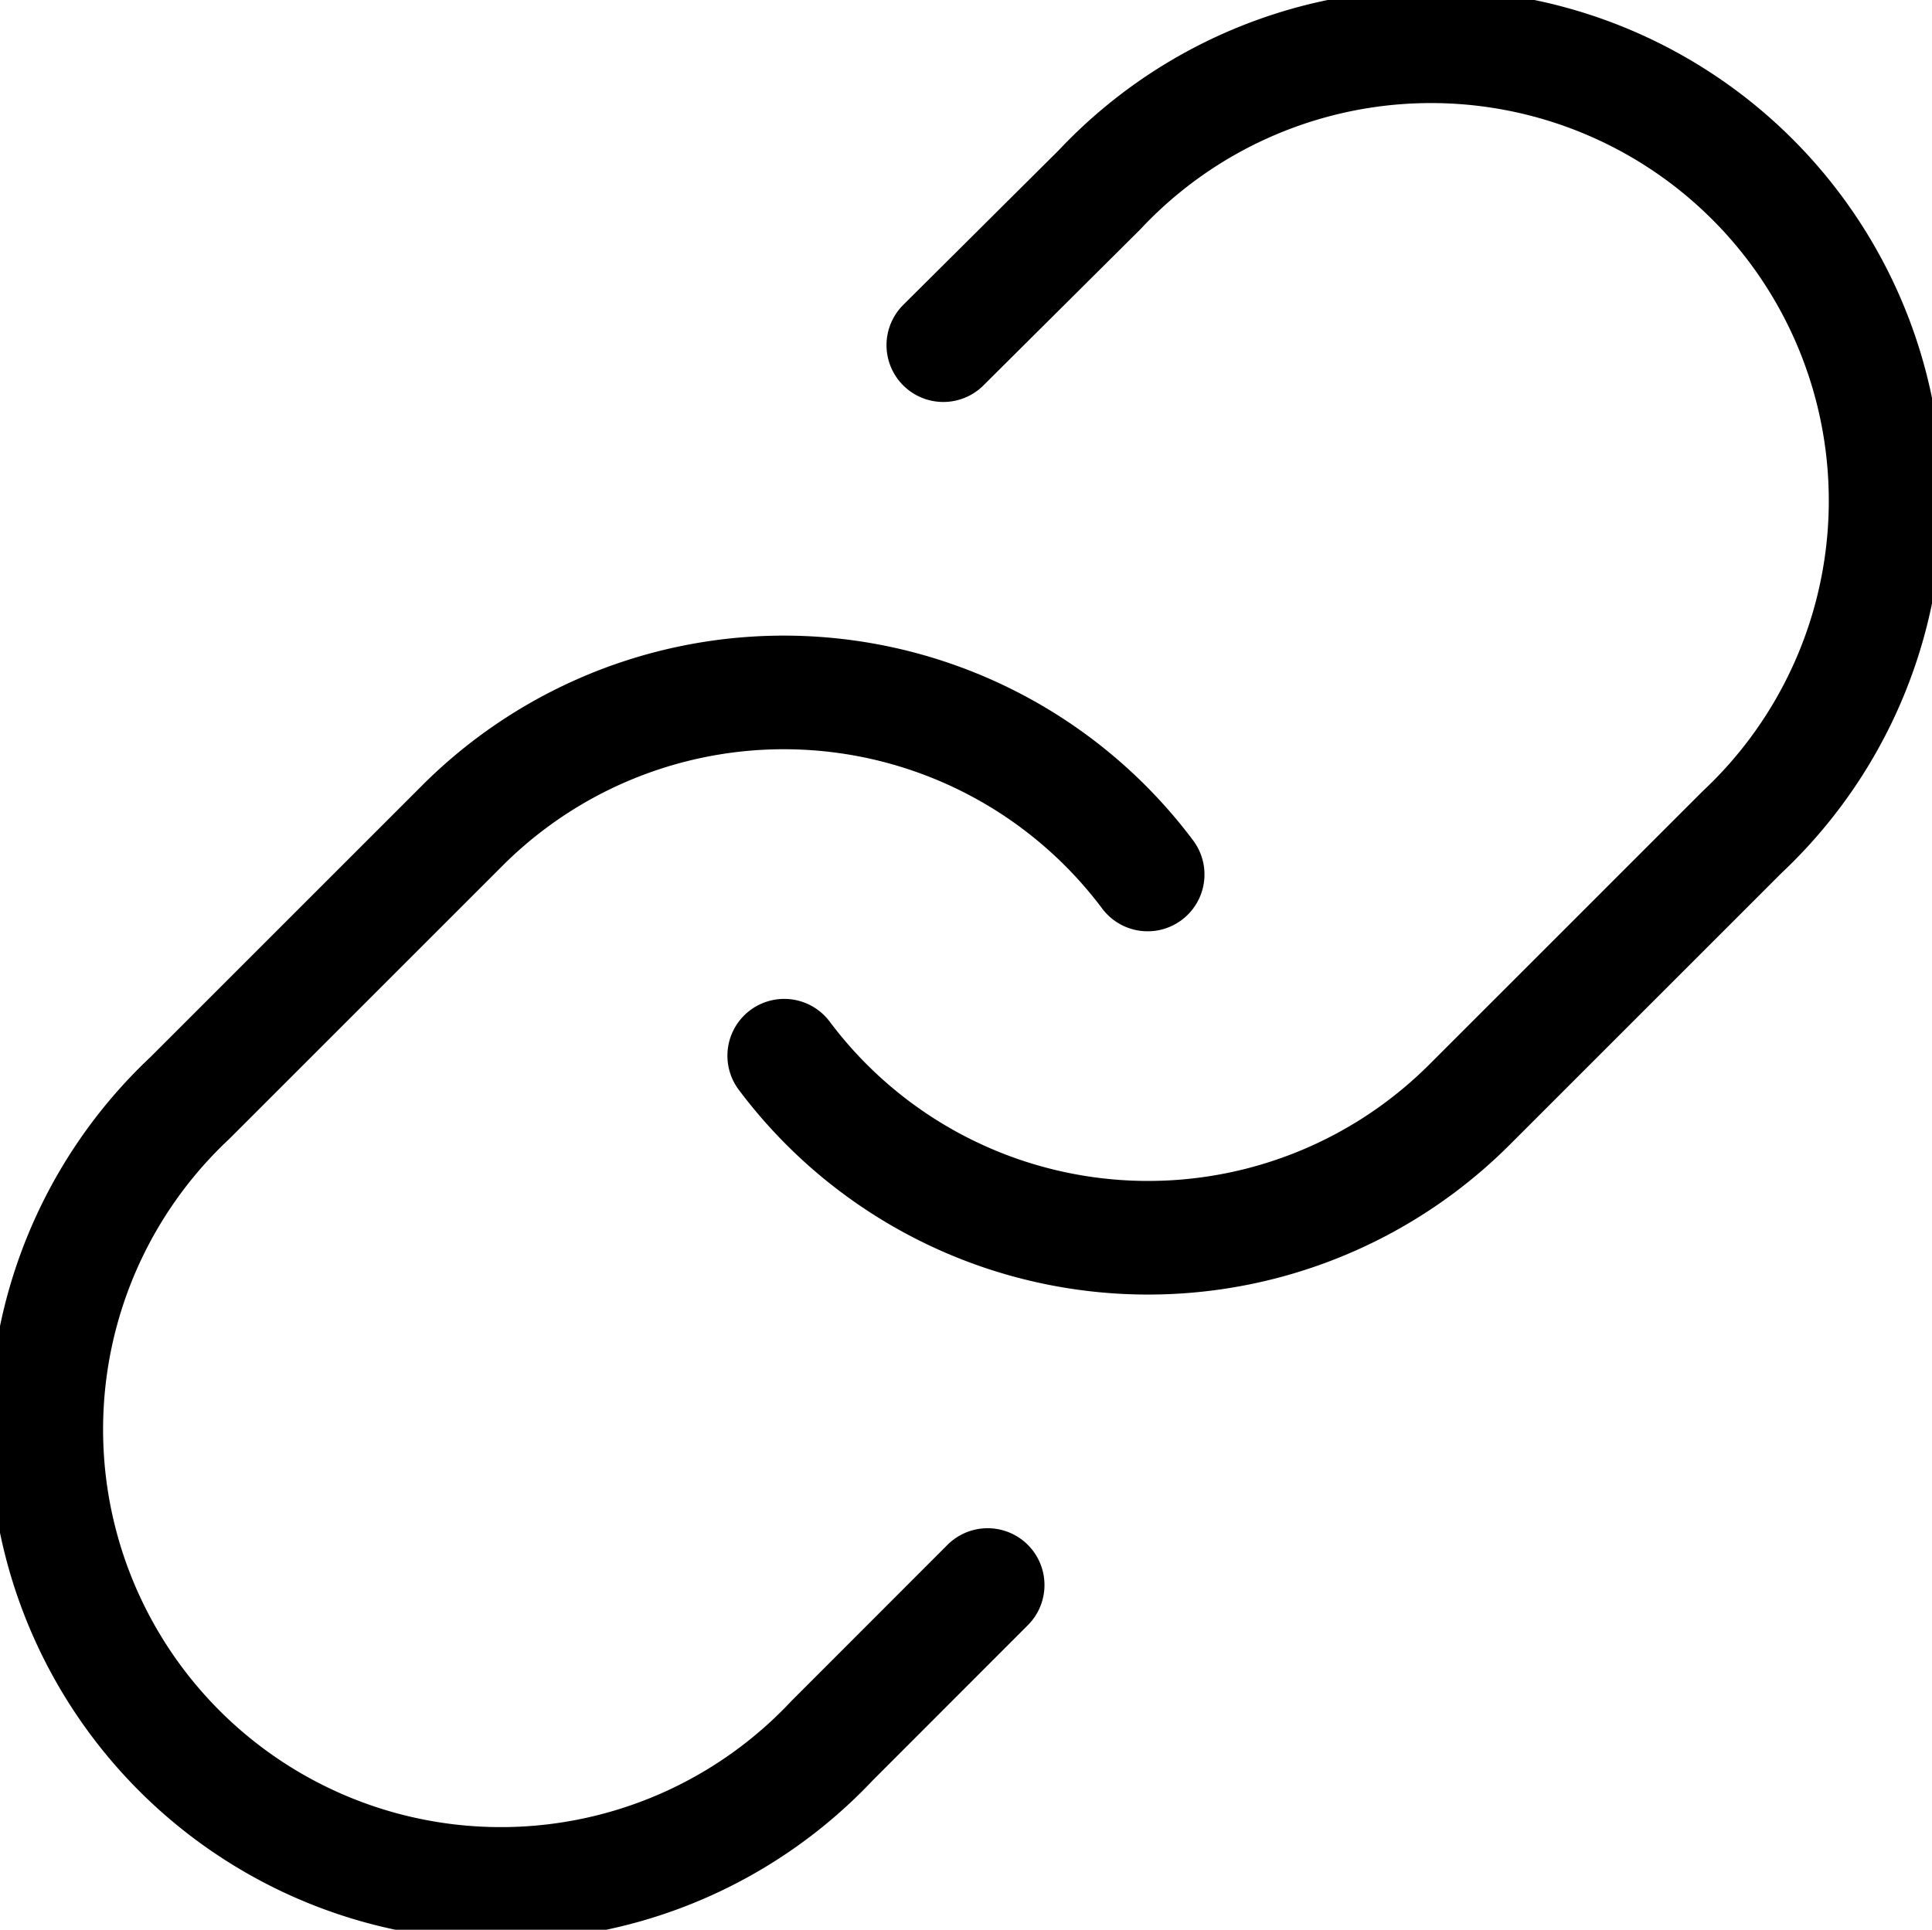 <svg xmlns="http://www.w3.org/2000/svg" width="17.001" height="16.985" viewBox="0 0 17.001 16.985">
  <g id="feather-link" transform="translate(-2.493 -2.508)">
    <path id="Path_37" data-name="Path 37" d="M15,11.8a4,4,0,0,0,6.029.432l2.4-2.4a4,4,0,1,0-5.654-5.654L16.4,5.546" transform="translate(-5.606 0)" fill="none" stroke="#000" stroke-linecap="round" stroke-linejoin="round" stroke-width="1"/>
    <path id="Path_38" data-name="Path 38" d="M12.592,15.1a4,4,0,0,0-6.029-.432l-2.4,2.4a4,4,0,1,0,5.654,5.654l1.367-1.368" transform="translate(0 -4.895)" fill="none" stroke="#000" stroke-linecap="round" stroke-linejoin="round" stroke-width="1"/>
  </g>
</svg>
